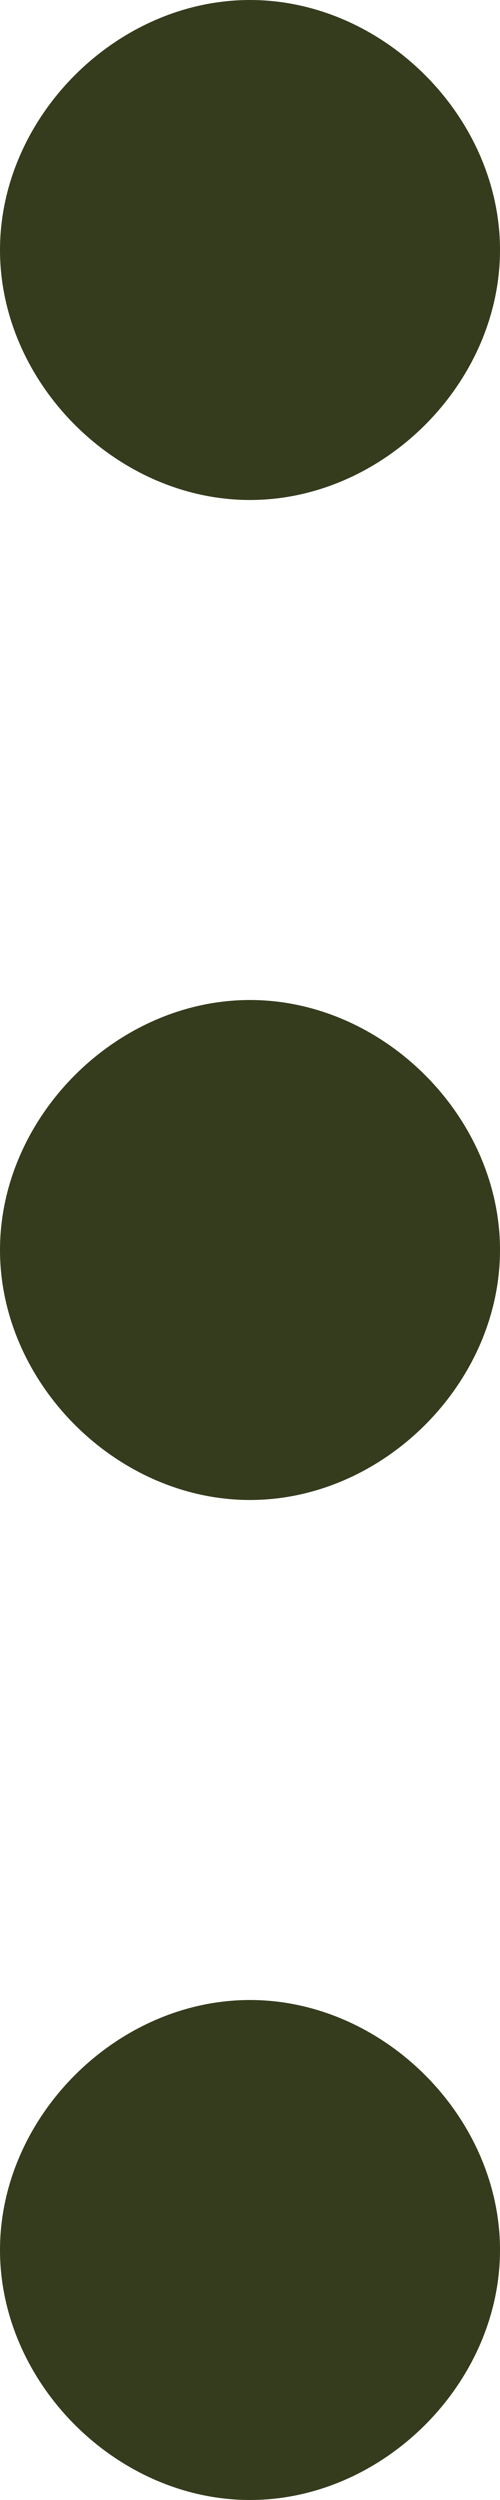 <?xml version="1.0" encoding="utf-8"?>
<!-- Generator: Adobe Illustrator 25.0.1, SVG Export Plug-In . SVG Version: 6.00 Build 0)  -->
<svg version="1.1" id="Options" xmlns="http://www.w3.org/2000/svg" xmlns:xlink="http://www.w3.org/1999/xlink" x="0px" y="0px"
	 viewBox="0 0 3 15" style="enable-background:new 0 0 3 15;" xml:space="preserve">
<style type="text/css">
	.st0{fill:#353C1D;}
</style>
<path id="Union_1" class="st0" d="M0,13.5C0,12.7,0.7,12,1.5,12S3,12.7,3,13.5S2.3,15,1.5,15S0,14.3,0,13.5z M0,7.5
	C0,6.7,0.7,6,1.5,6S3,6.7,3,7.5S2.3,9,1.5,9S0,8.3,0,7.5z M0,1.5C0,0.7,0.7,0,1.5,0S3,0.7,3,1.5S2.3,3,1.5,3S0,2.3,0,1.5z"/>
</svg>
